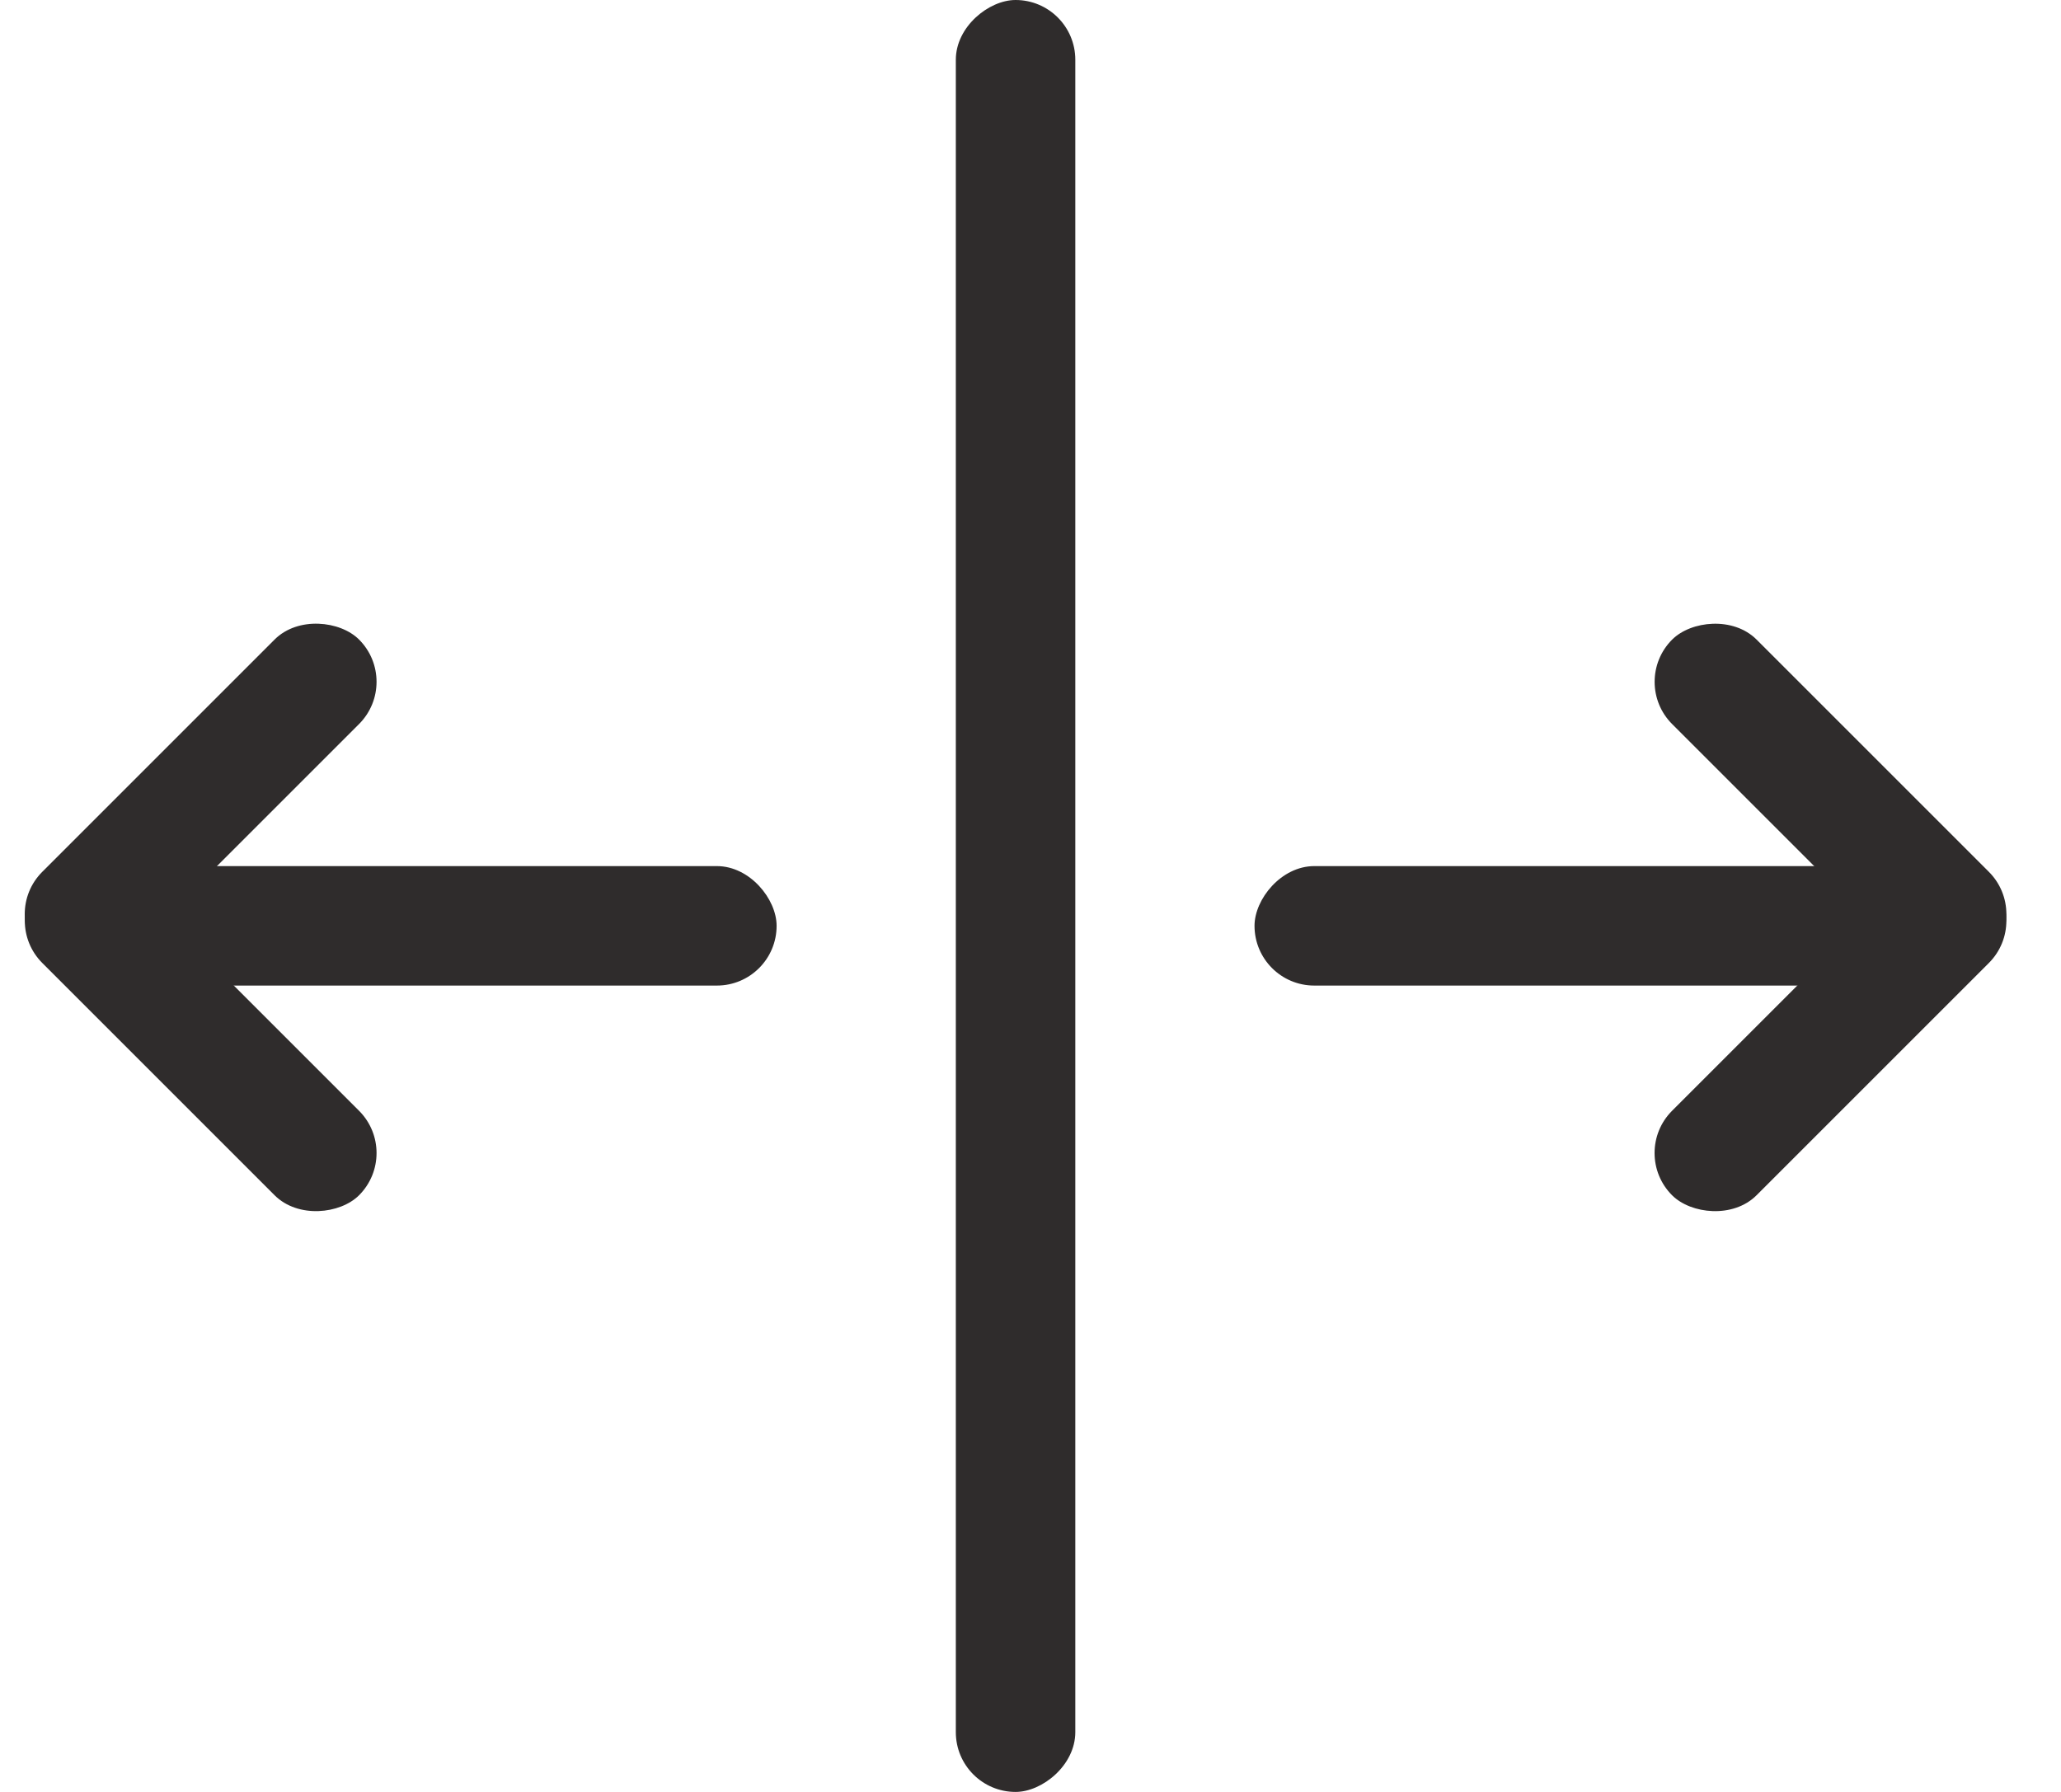 <svg width="69" height="60" viewBox="0 0 69 60" fill="none" xmlns="http://www.w3.org/2000/svg">
<rect x="1" y="29" width="25" height="4" rx="2" fill="#2F2C2C"/>
<rect y="30.607" width="15" height="4" rx="2" transform="rotate(-45 0 30.607)" fill="#2F2C2C"/>
<rect width="15" height="4" rx="2" transform="matrix(-0.707 -0.707 -0.707 0.707 13.435 38.607)" fill="#2F2C2C"/>
<rect width="25" height="4" rx="2" transform="matrix(-1 0 0 1 67 29)" fill="#2F2C2C"/>
<rect width="15" height="4" rx="2" transform="matrix(-0.707 -0.707 -0.707 0.707 68 30.607)" fill="#2F2C2C"/>
<rect x="54.565" y="38.607" width="15" height="4" rx="2" transform="rotate(-45 54.565 38.607)" fill="#2F2C2C"/>
<rect x="32" y="60" width="60" height="4" rx="2" transform="rotate(-90 32 60)" fill="#2F2C2C"/>
</svg>
